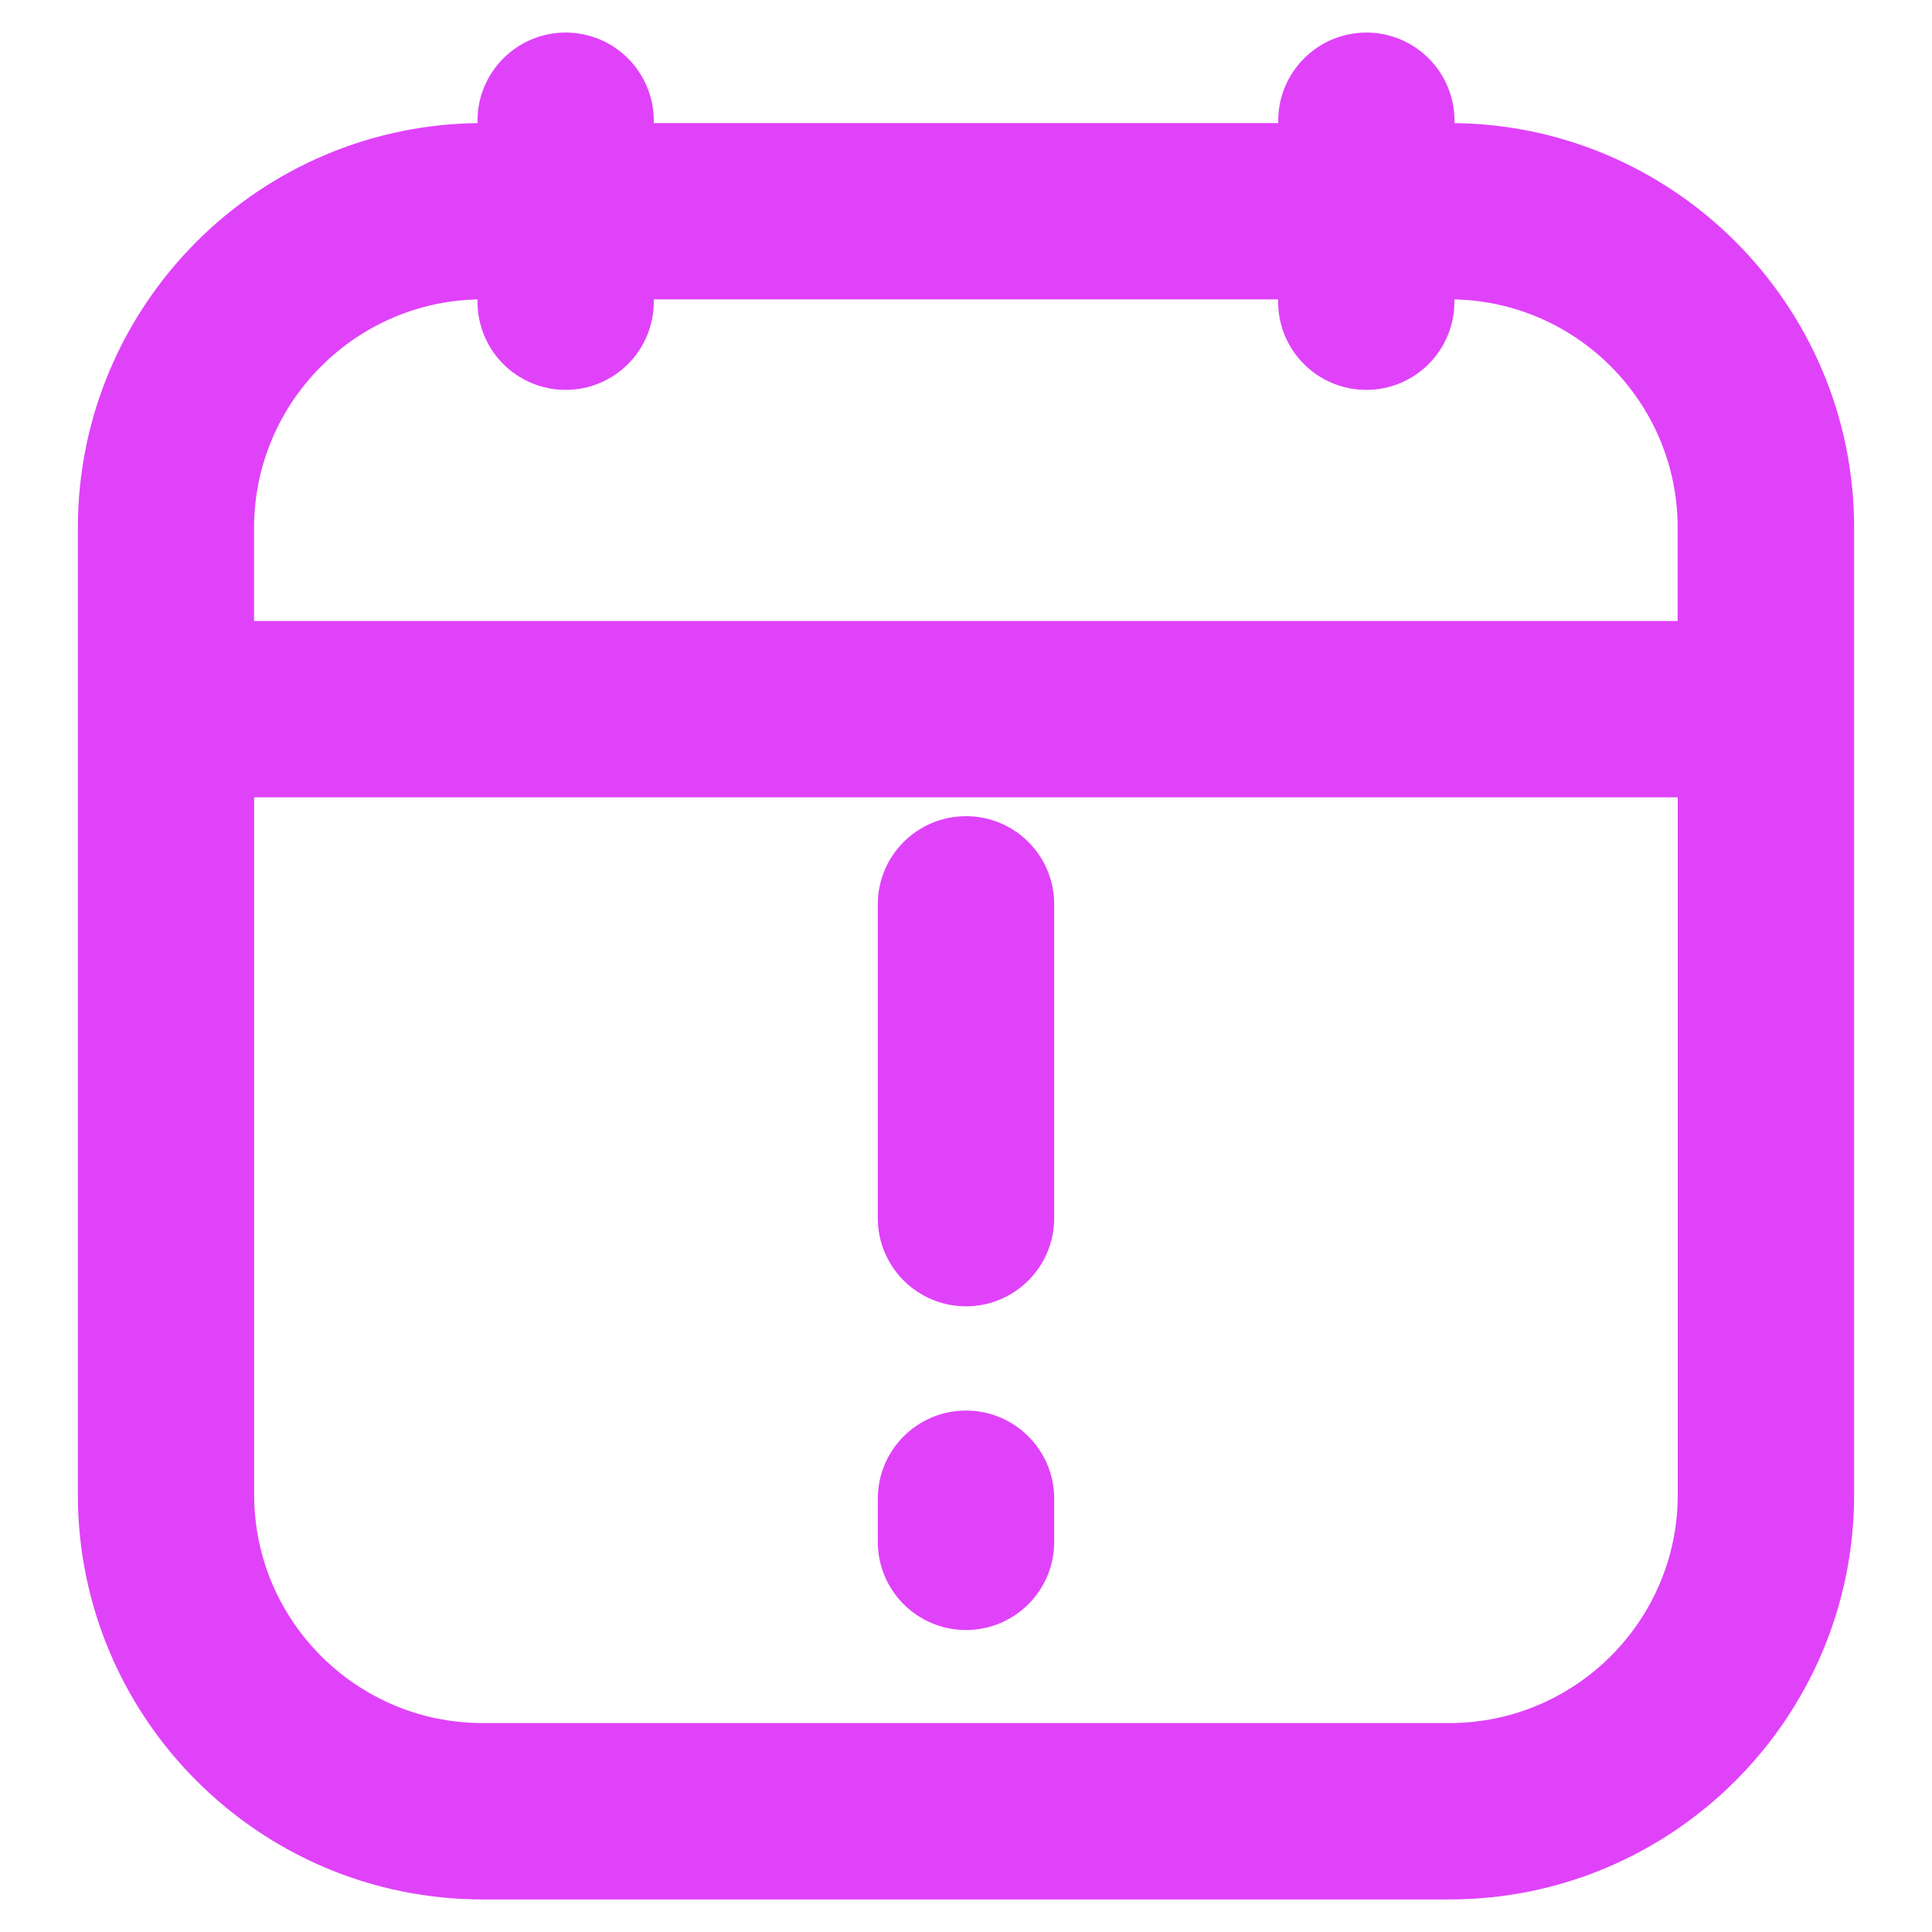 <svg width="20" height="20" viewBox="0 0 20 20" fill="none" xmlns="http://www.w3.org/2000/svg">
<path d="M15.007 1.449H14.882V1.25C14.882 0.843 14.552 0.512 14.145 0.512C13.738 0.512 13.407 0.843 13.407 1.25V1.449H6.593V1.25C6.593 0.843 6.263 0.512 5.856 0.512C5.448 0.512 5.118 0.843 5.118 1.25V1.449H4.996C2.781 1.449 0.981 3.25 0.981 5.464V15.473C0.981 17.687 2.781 19.488 4.996 19.488H15.004C17.218 19.488 19.019 17.687 19.019 15.473V5.462V5.462C19.019 3.25 17.219 1.449 15.007 1.449ZM2.456 15.473V8.079H17.543V15.473V15.473C17.544 16.873 16.404 18.012 15.004 18.012H4.996C3.595 18.012 2.456 16.873 2.456 15.473ZM4.996 2.924H5.118V3.124C5.118 3.531 5.448 3.861 5.856 3.861C6.263 3.861 6.593 3.531 6.593 3.124V2.924H13.406V3.124C13.406 3.531 13.736 3.861 14.144 3.861C14.551 3.861 14.881 3.531 14.881 3.124V2.924H15.005C16.404 2.924 17.542 4.063 17.542 5.462V6.604H2.455V5.464C2.455 5.464 2.455 5.464 2.455 5.464C2.456 4.064 3.595 2.924 4.996 2.924Z" fill="#E042FA" stroke="#E042FA" stroke-width="0.35"/>
<path d="M10 8.624C9.593 8.624 9.262 8.954 9.262 9.361V12.61C9.262 13.018 9.593 13.348 10 13.348C10.407 13.348 10.738 13.018 10.738 12.61V9.361C10.738 8.953 10.407 8.624 10 8.624Z" fill="#E042FA" stroke="#E042FA" stroke-width="0.35"/>
<path d="M10 14.777C9.593 14.777 9.262 15.107 9.262 15.514V15.962C9.262 16.369 9.593 16.699 10 16.699C10.407 16.699 10.738 16.369 10.738 15.962V15.514C10.738 15.107 10.407 14.777 10 14.777Z" fill="#E042FA" stroke="#E042FA" stroke-width="0.35"/>
</svg>
